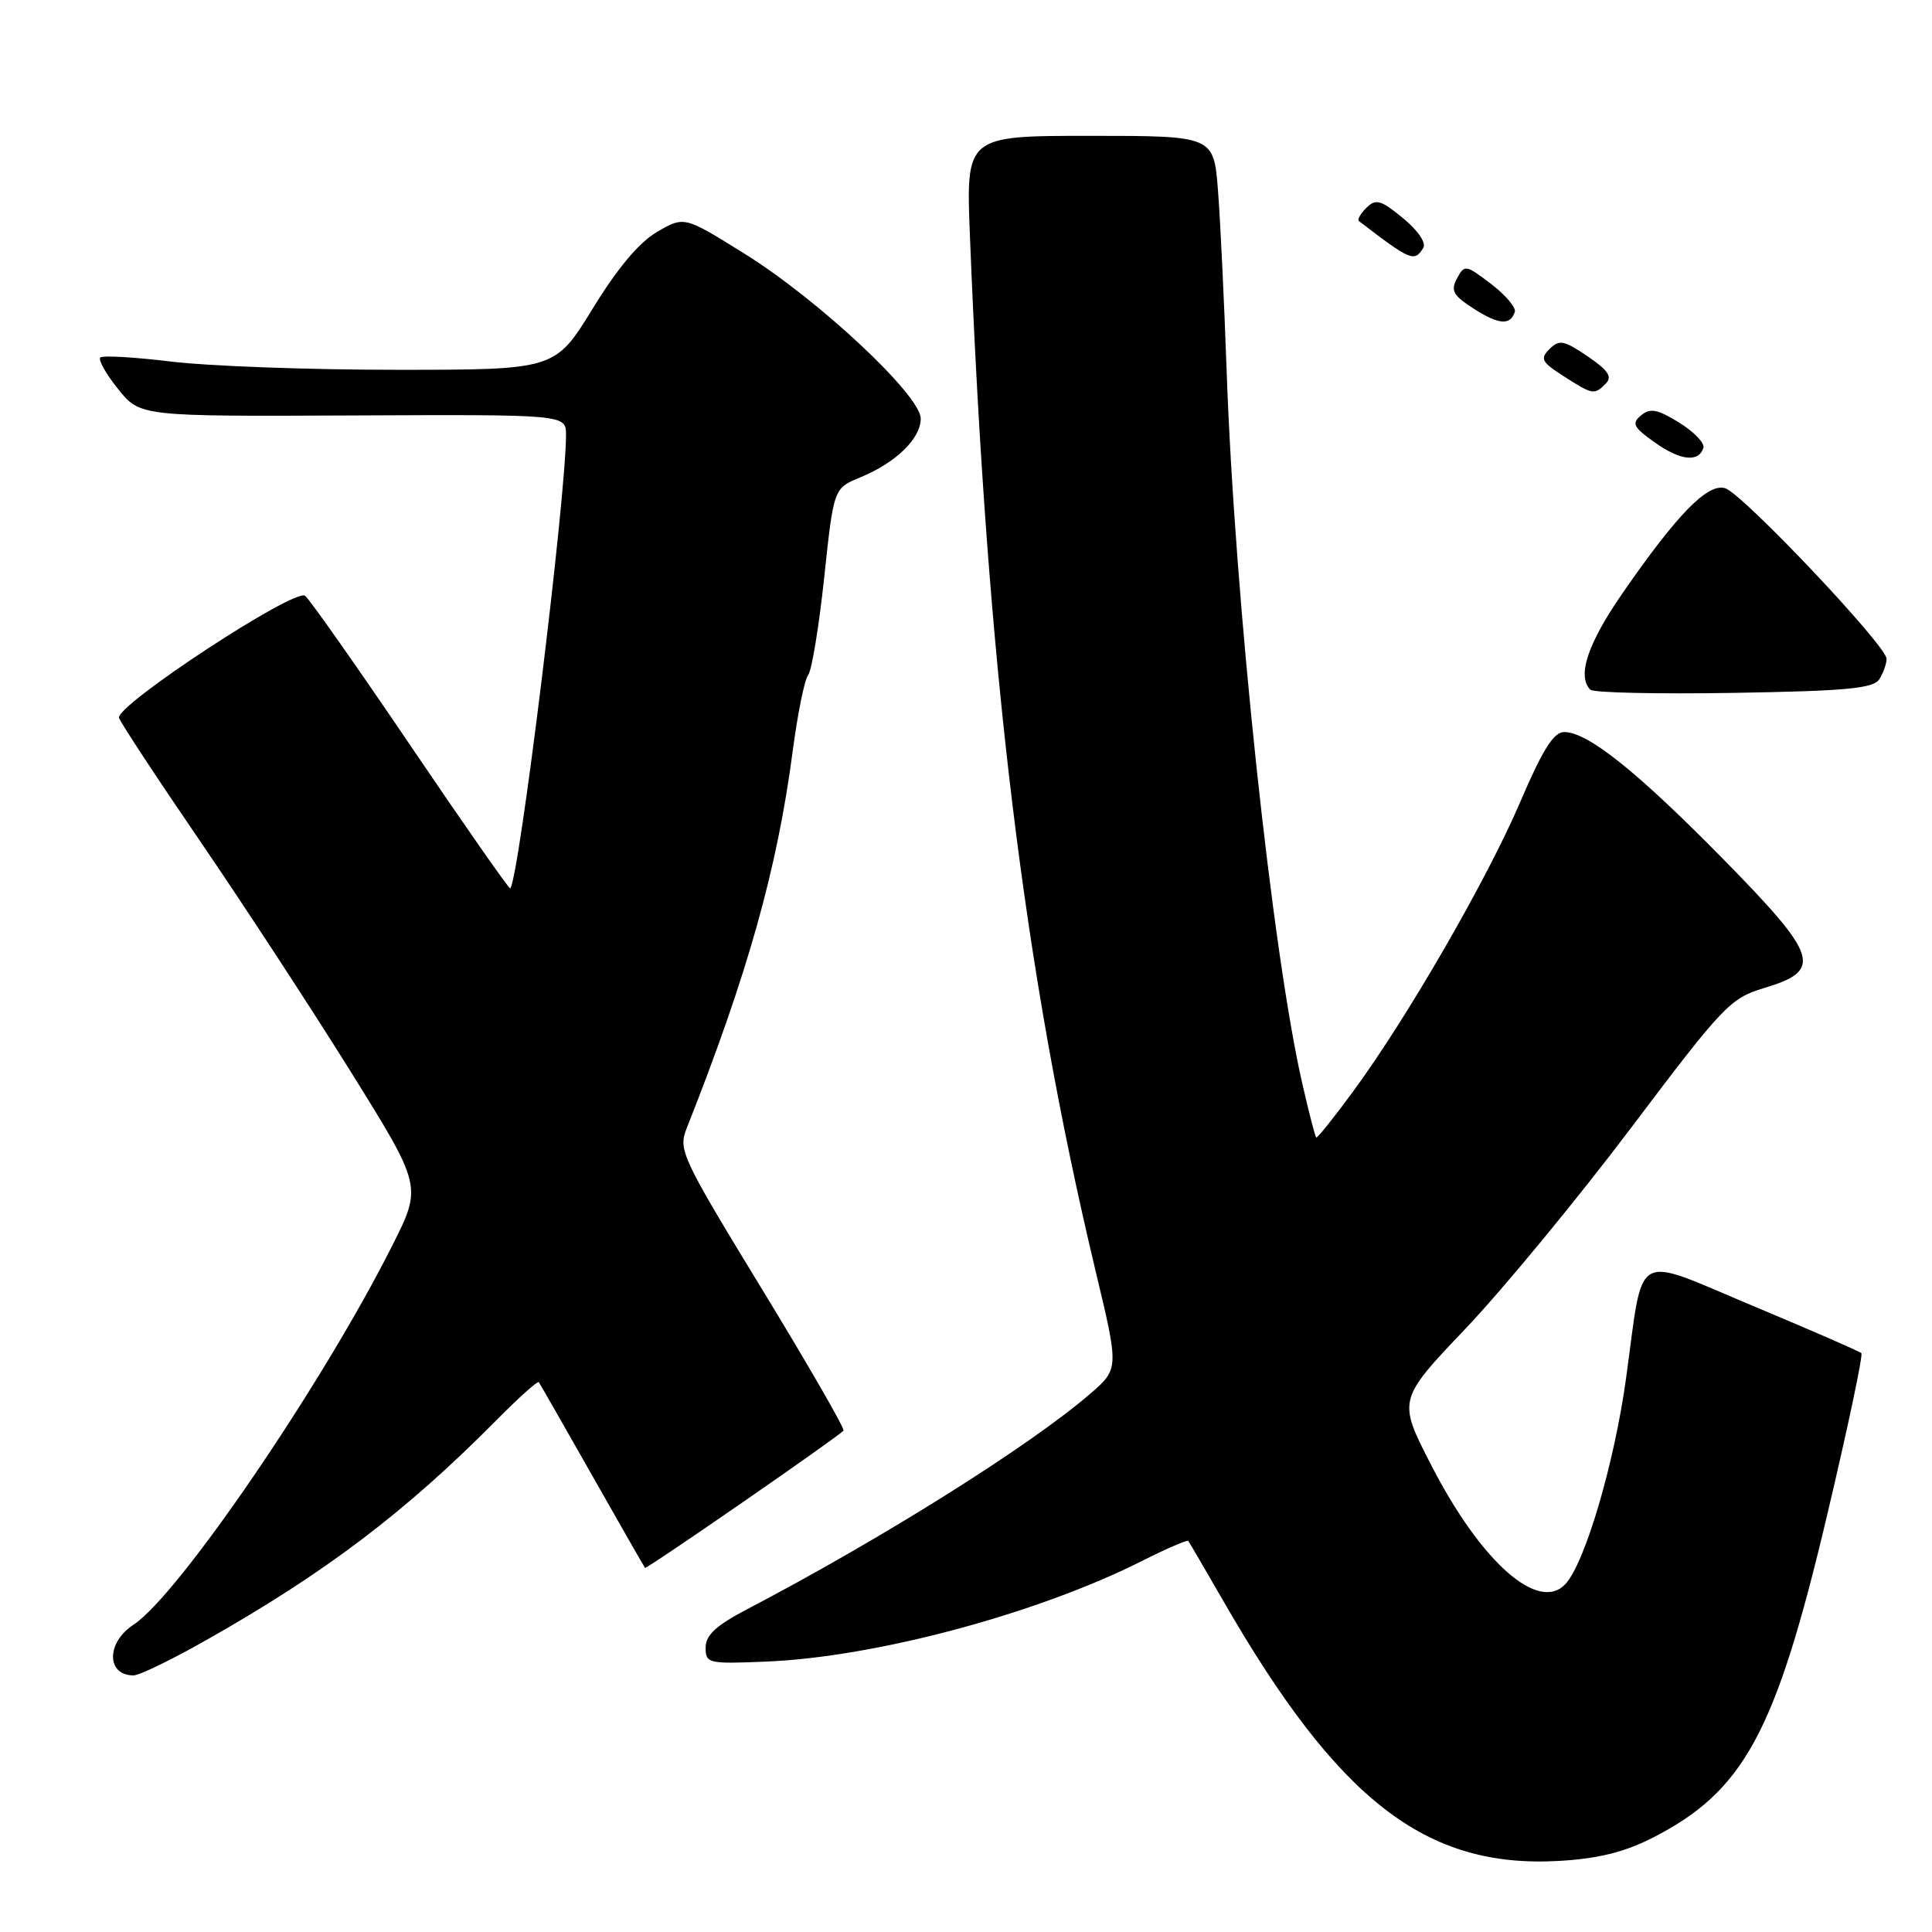 <?xml version="1.0" encoding="UTF-8" standalone="no"?>
<!DOCTYPE svg PUBLIC "-//W3C//DTD SVG 1.1//EN" "http://www.w3.org/Graphics/SVG/1.1/DTD/svg11.dtd" >
<svg xmlns="http://www.w3.org/2000/svg" xmlns:xlink="http://www.w3.org/1999/xlink" version="1.1" viewBox="0 0 256 256">
 <g >
 <path fill="currentColor"
d=" M 218.83 243.59 C 231.08 237.38 235.26 229.69 242.10 200.78 C 244.84 189.21 246.88 179.55 246.64 179.30 C 246.40 179.06 239.97 176.26 232.35 173.07 C 216.16 166.29 217.85 165.33 215.46 182.64 C 213.90 193.94 210.03 207.06 207.44 209.88 C 203.88 213.74 196.26 207.01 189.65 194.15 C 185.20 185.50 185.20 185.50 194.22 176.02 C 199.17 170.81 209.03 158.85 216.13 149.44 C 228.36 133.22 229.27 132.27 233.76 130.92 C 241.58 128.57 240.99 126.73 228.33 113.83 C 216.95 102.25 210.39 97.00 207.27 97.00 C 205.87 97.00 204.42 99.30 201.45 106.24 C 197.06 116.51 186.48 134.85 179.31 144.60 C 176.74 148.11 174.53 150.86 174.40 150.73 C 174.27 150.60 173.46 147.50 172.62 143.84 C 168.59 126.47 163.60 79.55 162.53 49.00 C 162.21 39.92 161.70 29.24 161.39 25.25 C 160.83 18.00 160.83 18.00 144.41 18.00 C 127.99 18.00 127.99 18.00 128.52 31.25 C 130.80 88.65 135.66 128.62 145.18 168.45 C 148.28 181.39 148.28 181.39 144.39 184.74 C 136.38 191.63 116.82 203.91 99.00 213.23 C 94.88 215.39 93.50 216.66 93.50 218.31 C 93.50 220.41 93.83 220.49 101.50 220.17 C 115.99 219.58 137.43 213.84 151.35 206.82 C 154.57 205.20 157.32 204.01 157.45 204.18 C 157.59 204.36 159.64 207.88 162.02 212.00 C 177.30 238.60 188.91 247.60 206.61 246.58 C 211.67 246.29 215.19 245.43 218.83 243.59 Z  M 27.28 217.35 C 43.11 208.40 53.76 200.33 65.81 188.15 C 68.73 185.20 71.24 182.95 71.39 183.14 C 71.54 183.34 74.72 188.90 78.46 195.50 C 82.20 202.10 85.35 207.61 85.47 207.75 C 85.64 207.97 110.67 190.67 111.77 189.57 C 111.98 189.35 107.13 180.92 100.98 170.84 C 90.29 153.31 89.85 152.37 90.99 149.50 C 99.08 129.05 102.99 115.15 105.05 99.43 C 105.70 94.52 106.61 90.02 107.09 89.43 C 107.56 88.83 108.52 83.03 109.21 76.53 C 110.47 64.70 110.47 64.70 113.98 63.26 C 118.73 61.30 122.00 58.12 122.00 55.46 C 122.00 52.38 108.42 39.68 98.58 33.57 C 90.66 28.64 90.66 28.64 87.08 30.72 C 84.70 32.10 81.83 35.51 78.53 40.90 C 73.55 49.00 73.55 49.00 52.53 49.00 C 40.96 49.00 27.53 48.51 22.67 47.91 C 17.81 47.32 13.59 47.07 13.29 47.38 C 12.99 47.68 14.05 49.56 15.65 51.55 C 18.57 55.18 18.57 55.18 46.78 55.05 C 75.00 54.92 75.00 54.92 75.00 57.63 C 75.00 65.90 68.77 116.56 67.61 117.72 C 67.48 117.85 61.57 109.40 54.48 98.93 C 47.39 88.46 41.07 79.47 40.43 78.95 C 39.11 77.85 15.32 93.46 15.77 95.12 C 15.92 95.67 20.76 103.04 26.53 111.48 C 32.31 119.93 41.28 133.67 46.48 142.01 C 55.93 157.19 55.93 157.19 51.99 165.02 C 42.74 183.42 23.66 211.37 17.68 215.29 C 14.06 217.66 14.08 222.00 17.70 222.00 C 18.45 222.00 22.77 219.91 27.28 217.35 Z  M 249.02 90.00 C 249.54 89.17 249.98 87.96 249.98 87.30 C 250.01 85.60 230.89 65.39 228.59 64.69 C 226.28 63.98 222.23 68.14 214.96 78.65 C 210.37 85.29 208.94 89.60 210.73 91.39 C 211.13 91.79 219.69 91.98 229.76 91.81 C 244.72 91.56 248.25 91.22 249.02 90.00 Z  M 225.71 59.36 C 225.92 58.73 224.48 57.23 222.52 56.01 C 219.62 54.22 218.66 54.03 217.45 55.04 C 216.17 56.10 216.42 56.60 219.23 58.60 C 222.64 61.03 225.06 61.31 225.71 59.36 Z  M 212.77 50.83 C 213.67 49.93 213.11 49.08 210.37 47.22 C 207.22 45.08 206.61 44.96 205.32 46.25 C 204.04 47.54 204.26 47.97 207.18 49.84 C 211.07 52.33 211.24 52.36 212.77 50.83 Z  M 200.72 41.33 C 200.91 40.76 199.50 39.09 197.58 37.63 C 194.22 35.06 194.05 35.04 193.06 36.89 C 192.19 38.51 192.55 39.15 195.26 40.89 C 198.60 43.03 200.12 43.15 200.72 41.33 Z  M 188.59 32.85 C 189.01 32.18 187.89 30.54 185.90 28.90 C 182.96 26.49 182.31 26.30 181.06 27.53 C 180.27 28.31 179.82 29.10 180.06 29.29 C 186.93 34.56 187.41 34.76 188.59 32.85 Z "/>
</g>
</svg>
